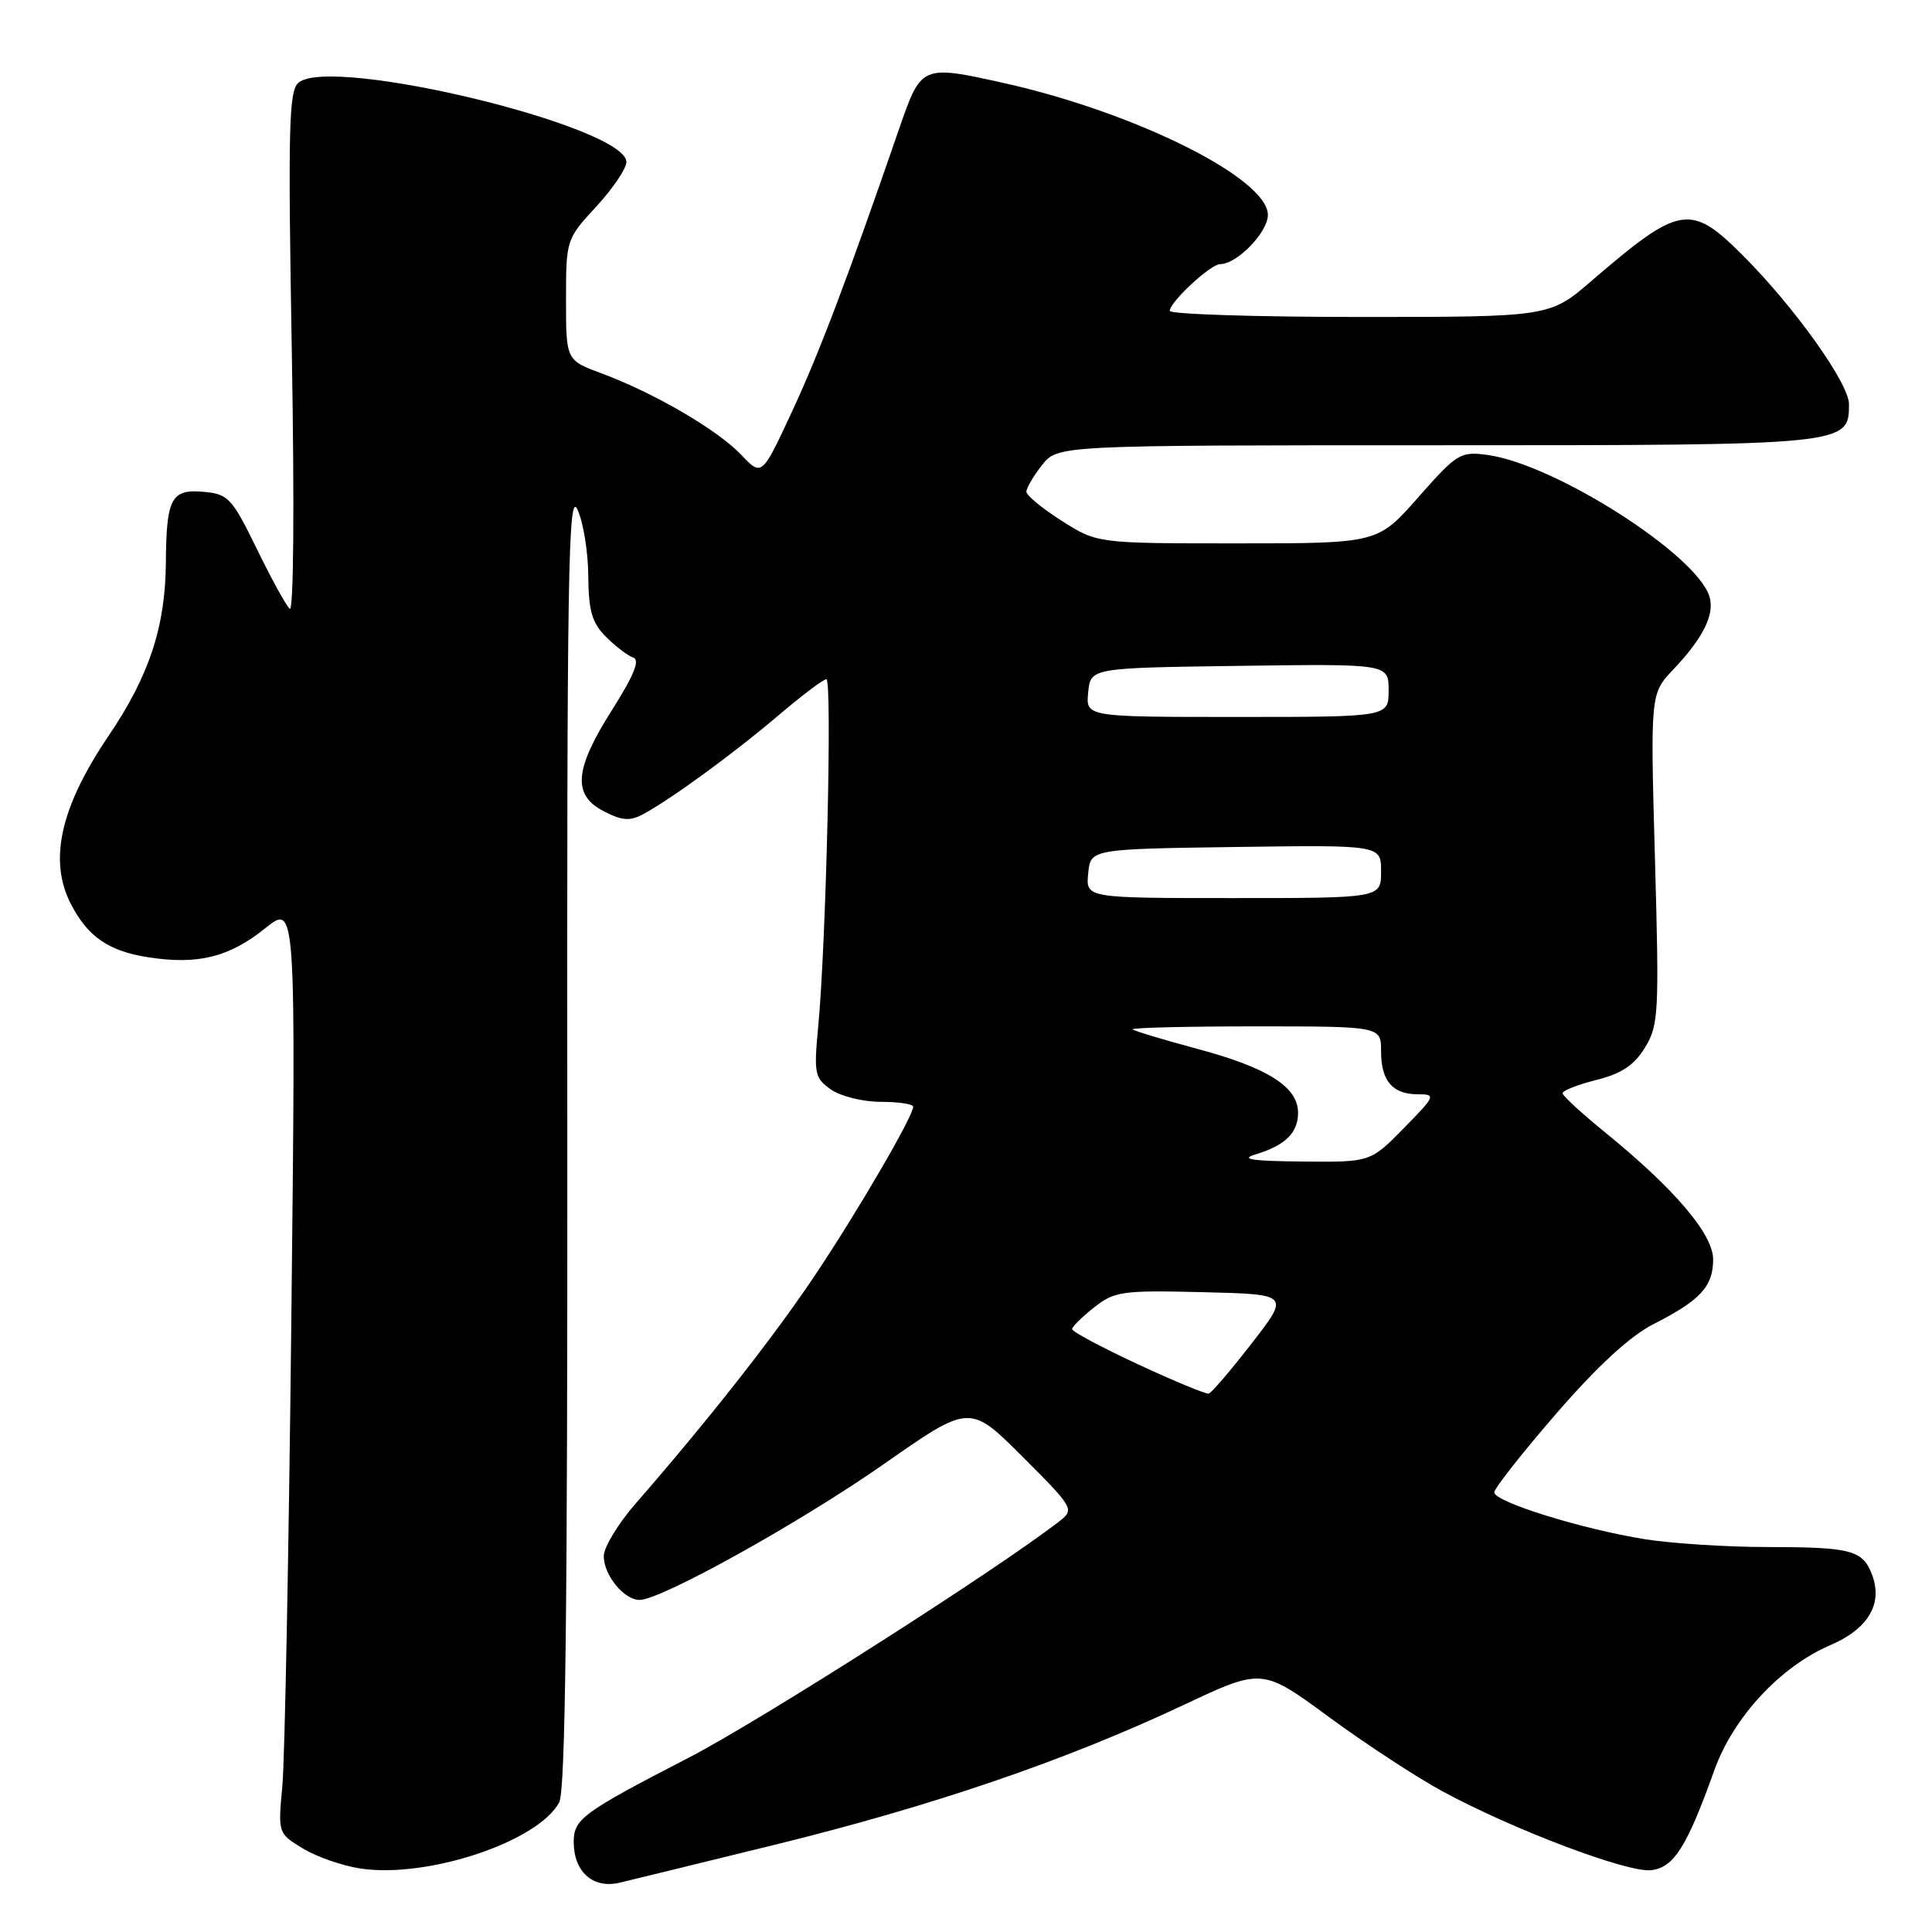 <?xml version="1.0" encoding="UTF-8" standalone="no"?>
<!DOCTYPE svg PUBLIC "-//W3C//DTD SVG 1.1//EN" "http://www.w3.org/Graphics/SVG/1.1/DTD/svg11.dtd" >
<svg xmlns="http://www.w3.org/2000/svg" xmlns:xlink="http://www.w3.org/1999/xlink" version="1.1" viewBox="0 0 256 256">
 <g >
 <path fill="currentColor"
d=" M 102.50 244.48 C 123.56 239.31 141.19 233.29 156.87 225.90 C 167.25 221.02 167.25 221.02 176.09 227.51 C 180.95 231.08 187.75 235.53 191.21 237.40 C 200.57 242.46 215.69 248.17 218.78 247.81 C 221.79 247.47 223.52 244.73 227.15 234.59 C 229.66 227.56 235.90 220.83 242.53 217.99 C 247.56 215.83 249.52 212.51 248.05 208.64 C 246.82 205.40 245.30 205.00 234.17 204.99 C 228.85 204.99 221.57 204.52 218.00 203.96 C 209.71 202.64 198.00 199.01 198.00 197.75 C 198.00 197.22 201.70 192.52 206.23 187.29 C 211.73 180.95 216.01 177.02 219.12 175.44 C 225.29 172.31 227.00 170.46 227.00 166.89 C 227.00 163.53 221.92 157.56 212.63 150.00 C 209.59 147.53 207.08 145.22 207.05 144.87 C 207.02 144.52 209.04 143.72 211.53 143.10 C 214.89 142.25 216.55 141.14 217.98 138.79 C 219.78 135.84 219.86 134.19 219.29 113.78 C 218.68 91.92 218.68 91.92 221.72 88.71 C 225.71 84.50 227.25 81.37 226.50 79.01 C 224.73 73.42 205.95 61.47 197.08 60.28 C 193.50 59.80 193.05 60.08 187.93 65.89 C 182.56 72.00 182.56 72.00 163.97 72.00 C 145.39 72.00 145.39 72.00 140.70 69.02 C 138.11 67.38 136.00 65.64 136.00 65.16 C 136.00 64.67 136.93 63.08 138.07 61.63 C 140.15 59.00 140.15 59.00 190.35 59.00 C 244.86 59.00 245.00 58.99 245.00 53.55 C 245.00 50.81 237.77 40.67 230.92 33.83 C 224.01 26.91 222.57 27.16 210.92 37.19 C 205.34 42.00 205.34 42.00 180.17 42.00 C 166.33 42.00 155.00 41.63 155.00 41.19 C 155.00 40.02 160.41 35.00 161.67 35.00 C 163.91 35.00 168.00 30.78 168.00 28.48 C 168.00 23.64 150.46 14.89 132.96 10.99 C 122.14 8.58 122.06 8.62 119.16 17.01 C 112.27 36.97 108.63 46.58 105.04 54.33 C 100.95 63.15 100.95 63.15 98.22 60.27 C 95.11 56.98 86.71 52.08 79.75 49.49 C 75.00 47.73 75.00 47.73 75.00 39.73 C 75.00 31.78 75.03 31.69 79.00 27.38 C 81.20 25.00 83.00 22.33 83.00 21.47 C 83.00 16.77 43.94 7.32 39.56 10.95 C 38.27 12.02 38.15 16.87 38.67 46.84 C 39.02 67.02 38.91 81.15 38.39 80.67 C 37.90 80.22 35.92 76.62 34.00 72.67 C 30.78 66.07 30.23 65.47 27.10 65.18 C 22.70 64.75 22.04 65.95 21.98 74.50 C 21.92 83.04 19.78 89.54 14.39 97.50 C 7.99 106.95 6.41 114.02 9.40 119.80 C 11.63 124.12 14.40 126.03 19.62 126.84 C 26.22 127.87 30.37 126.84 35.17 122.98 C 39.21 119.74 39.21 119.74 38.60 175.12 C 38.27 205.58 37.73 233.30 37.41 236.71 C 36.83 242.91 36.84 242.93 40.13 244.93 C 41.95 246.04 45.38 247.23 47.77 247.59 C 56.65 248.92 71.30 244.04 74.10 238.82 C 74.92 237.29 75.21 212.93 75.17 150.60 C 75.11 75.99 75.29 64.90 76.51 67.50 C 77.28 69.15 77.93 73.11 77.95 76.30 C 77.99 80.98 78.44 82.53 80.31 84.40 C 81.58 85.67 83.20 86.90 83.92 87.14 C 84.83 87.44 83.99 89.51 81.12 94.04 C 76.09 101.96 75.82 105.34 80.01 107.50 C 82.40 108.74 83.47 108.82 85.19 107.90 C 88.88 105.92 97.23 99.83 103.14 94.80 C 106.24 92.16 109.10 90.00 109.50 90.00 C 110.29 90.00 109.46 125.14 108.41 136.12 C 107.83 142.27 107.95 142.85 110.11 144.37 C 111.40 145.27 114.37 146.00 116.72 146.00 C 119.08 146.00 121.00 146.29 121.00 146.65 C 121.00 147.91 113.62 160.58 107.93 169.07 C 102.50 177.18 93.74 188.32 84.25 199.20 C 81.91 201.88 80.00 205.03 80.00 206.20 C 80.00 208.71 82.69 212.00 84.74 212.00 C 87.60 212.00 106.04 201.74 117.14 193.98 C 128.50 186.04 128.50 186.04 135.47 193.00 C 142.20 199.72 142.37 200.01 140.47 201.50 C 132.47 207.76 100.74 228.01 91.19 232.94 C 77.15 240.19 76.00 241.04 76.02 244.11 C 76.04 248.01 78.54 250.26 82.00 249.49 C 82.83 249.30 92.05 247.05 102.50 244.48 Z  M 150.75 180.76 C 145.94 178.52 142.02 176.43 142.06 176.10 C 142.09 175.77 143.41 174.47 145.00 173.22 C 147.69 171.10 148.70 170.96 159.40 171.22 C 170.90 171.50 170.90 171.50 165.86 178.00 C 163.09 181.57 160.53 184.57 160.16 184.66 C 159.80 184.75 155.56 183.00 150.75 180.76 Z  M 166.31 152.98 C 170.28 151.79 172.00 150.12 172.00 147.45 C 172.00 144.04 168.01 141.49 158.76 139.01 C 154.22 137.79 150.31 136.61 150.08 136.40 C 149.85 136.18 157.17 136.00 166.33 136.00 C 183.00 136.00 183.00 136.00 183.00 139.30 C 183.00 143.24 184.51 145.00 187.91 145.00 C 190.30 145.00 190.22 145.20 186.00 149.50 C 181.58 154.00 181.58 154.00 172.54 153.91 C 165.96 153.85 164.27 153.60 166.31 152.98 Z  M 144.19 115.75 C 144.50 112.50 144.50 112.50 163.75 112.23 C 183.00 111.96 183.00 111.96 183.00 115.48 C 183.00 119.00 183.00 119.00 163.44 119.00 C 143.87 119.00 143.87 119.00 144.19 115.75 Z  M 144.19 91.75 C 144.50 88.50 144.50 88.50 164.25 88.23 C 184.00 87.96 184.00 87.96 184.00 91.48 C 184.00 95.00 184.00 95.00 163.94 95.00 C 143.87 95.00 143.87 95.00 144.19 91.75 Z "/>
</g>
</svg>